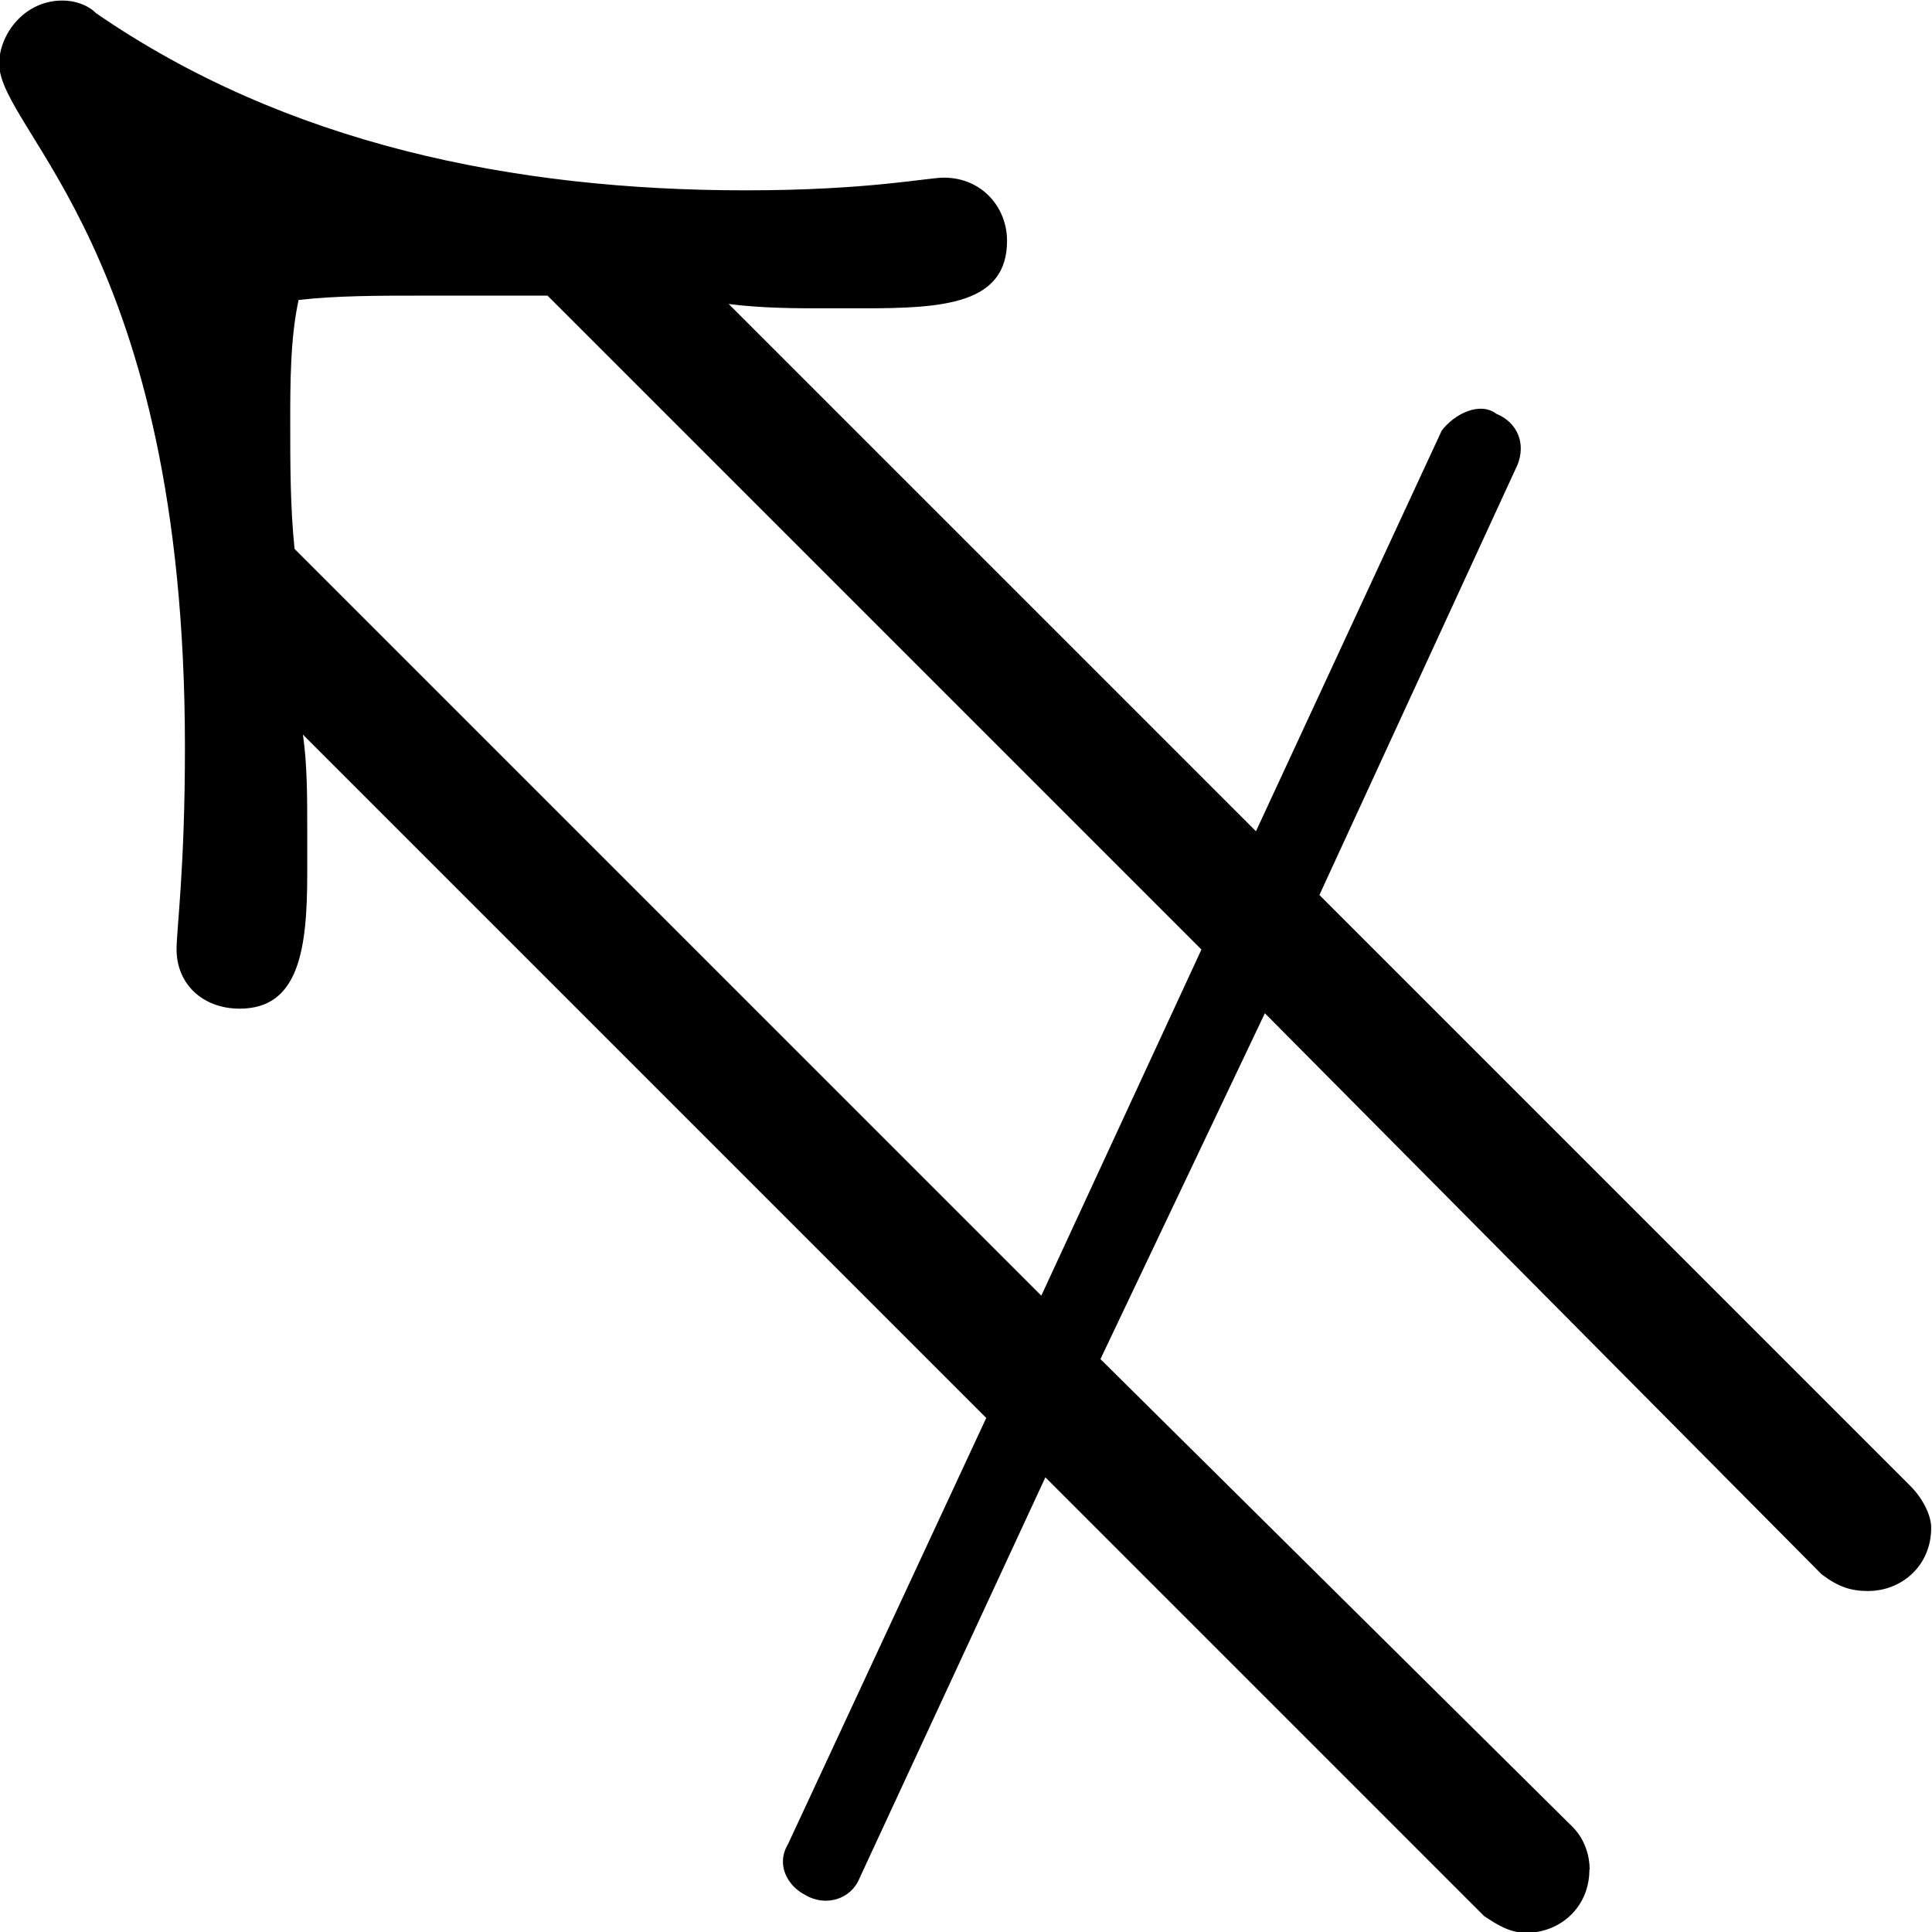<?xml version="1.0" encoding="UTF-8"?>
<svg fill="#000000" version="1.1" viewBox="0 0 7.156 7.156" xmlns="http://www.w3.org/2000/svg" xmlns:xlink="http://www.w3.org/1999/xlink">
<defs>
<g id="a">
<path d="m8.406 1.109c0-0.047-0.016-0.109-0.062-0.156l-1.75-1.734 0.609-1.281 2.062 2.078c0.062 0.047 0.109 0.062 0.172 0.062 0.125 0 0.234-0.094 0.234-0.234 0-0.047-0.031-0.109-0.078-0.156l-2.188-2.188 0.734-1.594c0.031-0.078 0-0.156-0.078-0.188-0.062-0.047-0.156 0-0.203 0.062l-0.688 1.484-1.953-1.953c0.125 0.016 0.25 0.016 0.359 0.016h0.141c0.297 0 0.531-0.016 0.531-0.25 0-0.125-0.094-0.234-0.234-0.234-0.062 0-0.281 0.047-0.734 0.047-0.859 0-1.703-0.172-2.406-0.656-0.031-0.031-0.078-0.047-0.125-0.047-0.141 0-0.234 0.125-0.234 0.234 0 0.25 0.688 0.688 0.688 2.531 0 0.453-0.031 0.672-0.031 0.75 0 0.125 0.094 0.219 0.234 0.219 0.219 0 0.25-0.219 0.25-0.5v-0.156c0-0.125 0-0.25-0.016-0.359l2.531 2.531-0.734 1.578c-0.047 0.078 0 0.156 0.062 0.188 0.078 0.047 0.172 0.016 0.203-0.062l0.688-1.484 1.625 1.625c0.047 0.031 0.094 0.062 0.156 0.062 0.125 0 0.234-0.094 0.234-0.234zm-2.031-2.125-2.766-2.766c-0.016-0.156-0.016-0.312-0.016-0.469 0-0.141 0-0.312 0.031-0.453 0.141-0.016 0.297-0.016 0.453-0.016h0.469l2.422 2.422z"/>
</g>
</defs>
<g transform="translate(-151.23 -128.95)">
<use x="148.712" y="134.765" xlink:href="#a"/>
</g>
</svg>
